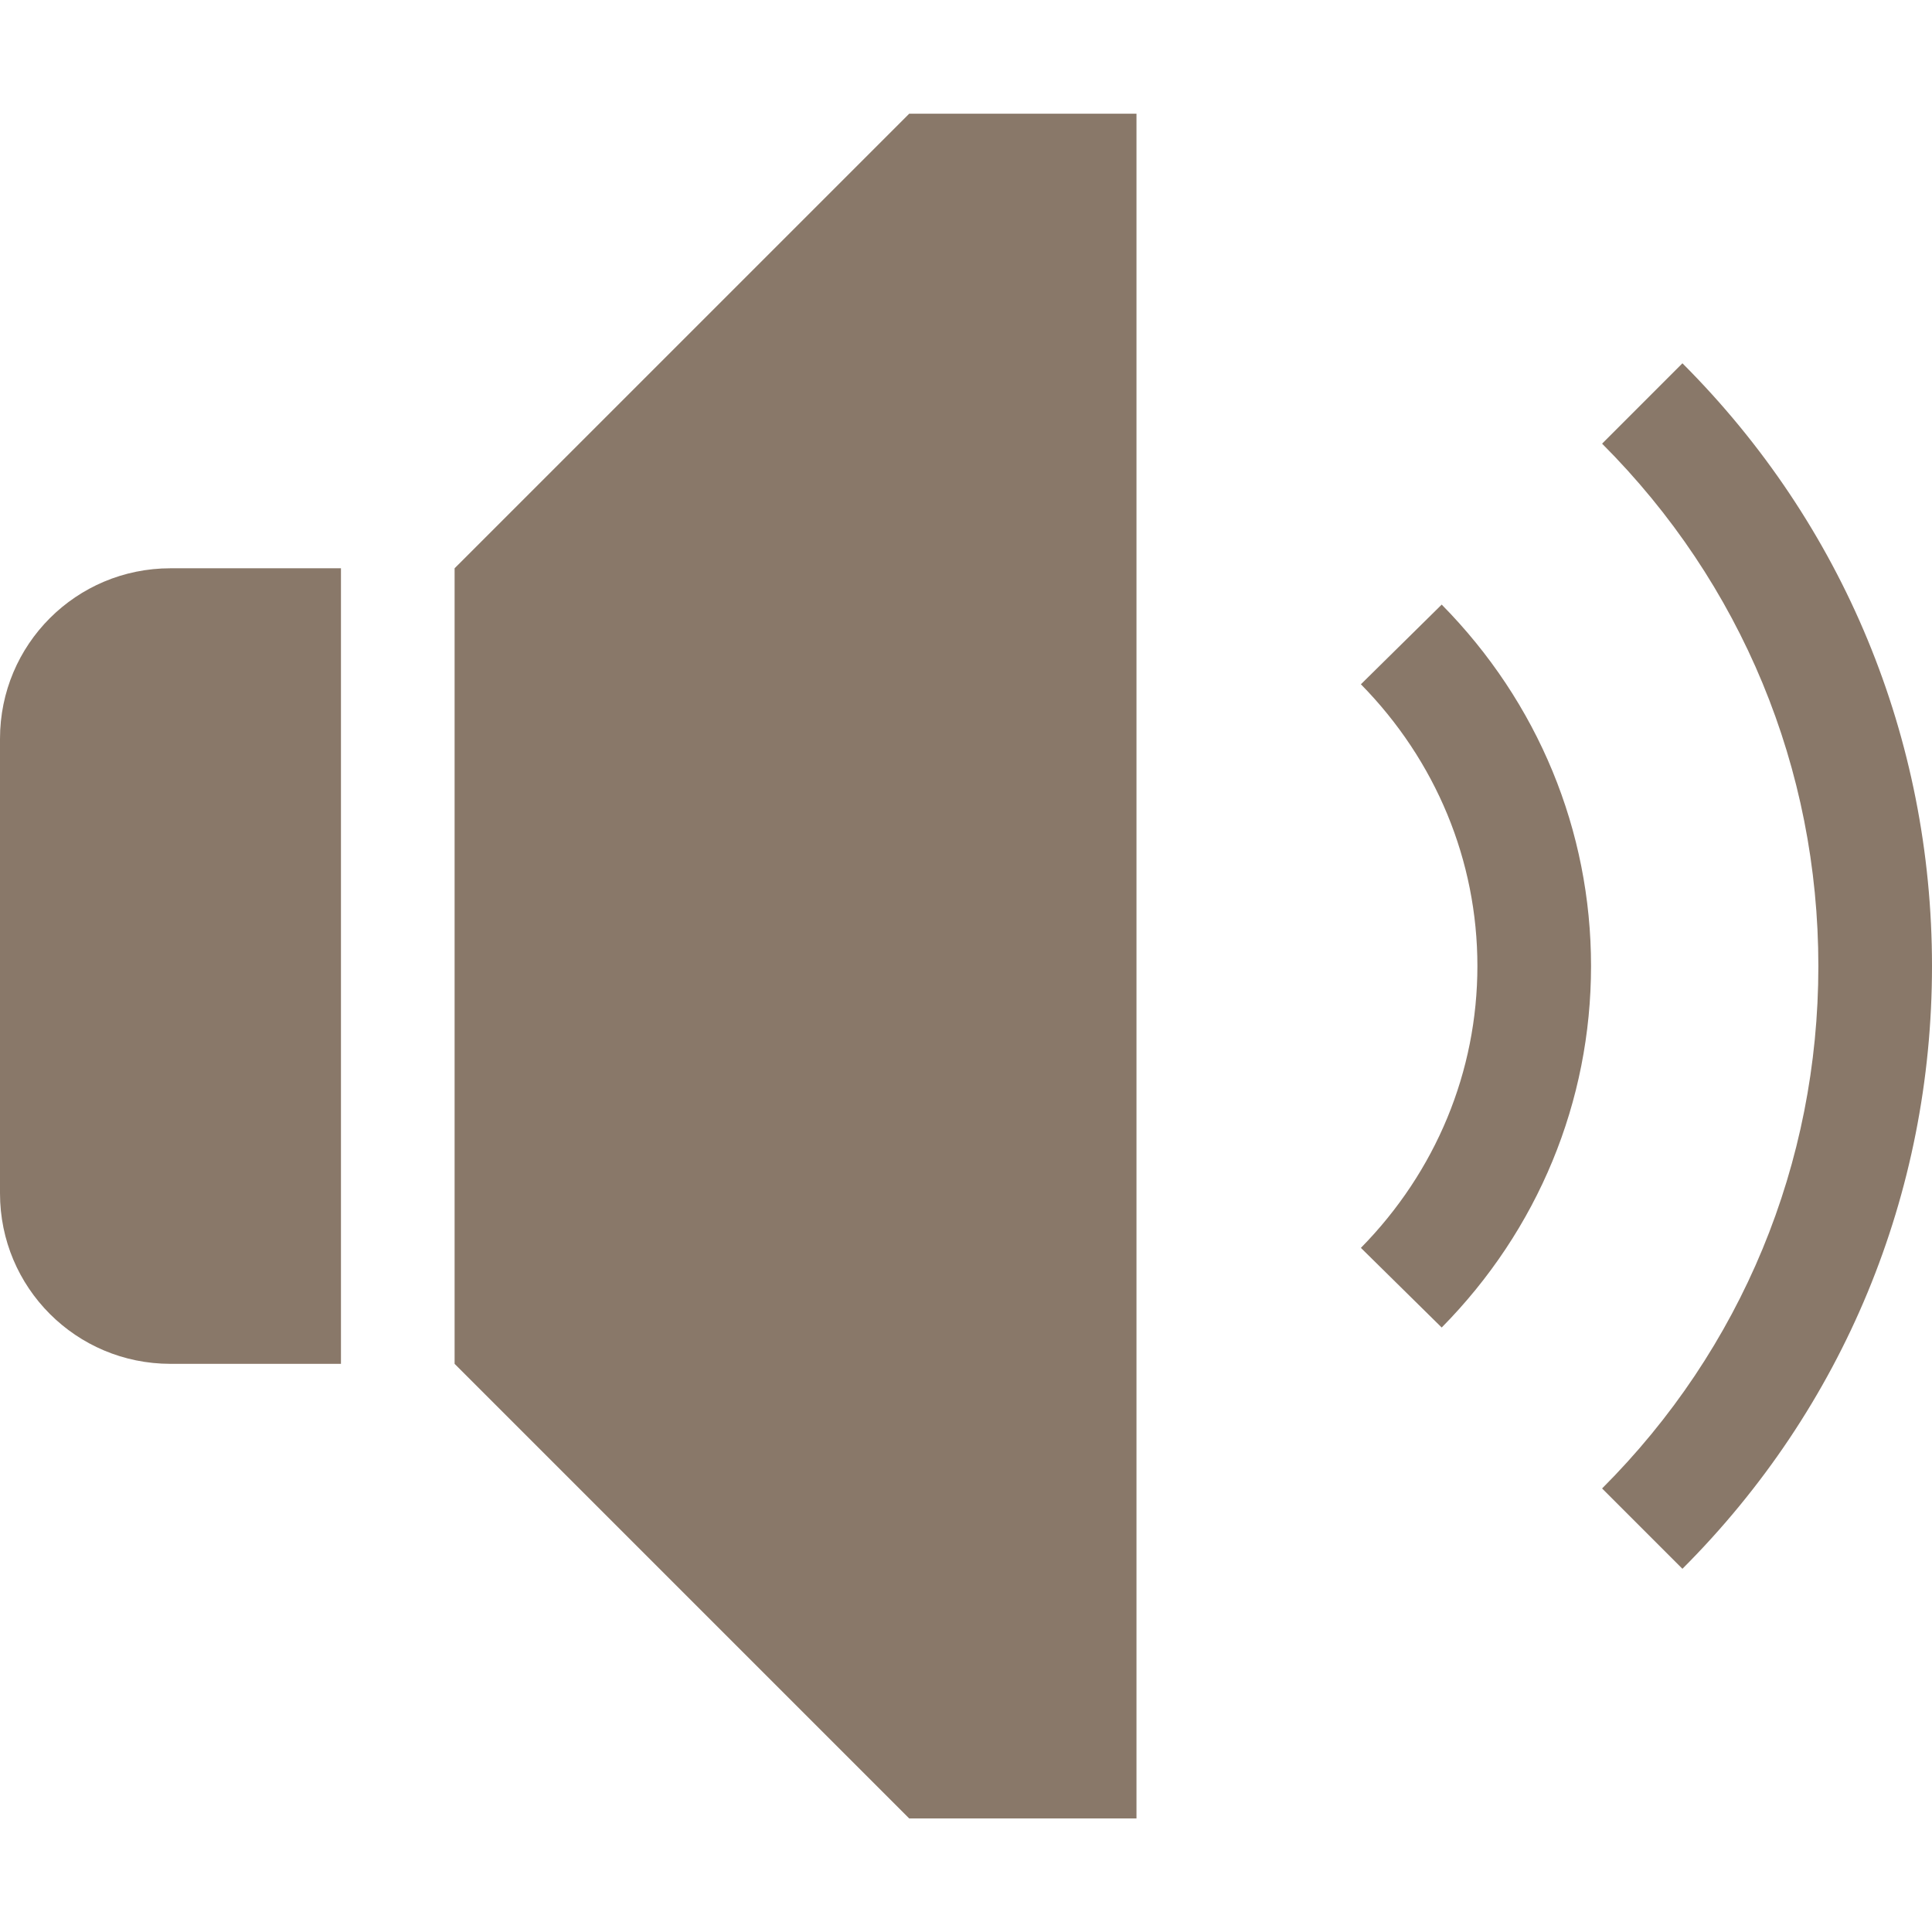 <svg width="50" height="50" viewBox="0 0 50 50" fill="none" xmlns="http://www.w3.org/2000/svg">
<g clip-path="url(#clip0_633_1592)">
<path fill-rule="evenodd" clip-rule="evenodd" d="M29.412 2.943V47.061H23.53L11.765 35.296V14.707L23.53 2.943H29.412ZM43.541 9.402C47.709 13.57 50 19.111 50 25.003C50 30.894 47.709 36.432 43.541 40.6L41.462 38.521C45.073 34.912 47.059 30.109 47.059 25.003C47.059 19.894 45.073 15.094 41.462 11.482L43.541 9.402ZM8.824 14.707V35.296H4.412C1.971 35.296 0 33.325 0 30.884V19.119C0 16.678 1.971 14.707 4.412 14.707H8.824ZM37.311 15.647C39.805 18.174 41.176 21.497 41.176 25C41.176 28.506 39.805 31.83 37.311 34.356L35.22 32.295C37.164 30.318 38.235 27.727 38.235 25C38.235 22.277 37.164 19.686 35.22 17.709L37.311 15.647Z" fill="#897869"/>
</g>
<defs>
<clipPath id="clip0_633_1592">
<rect width="50" height="50" fill="white"/>
</clipPath>
</defs>
</svg>
